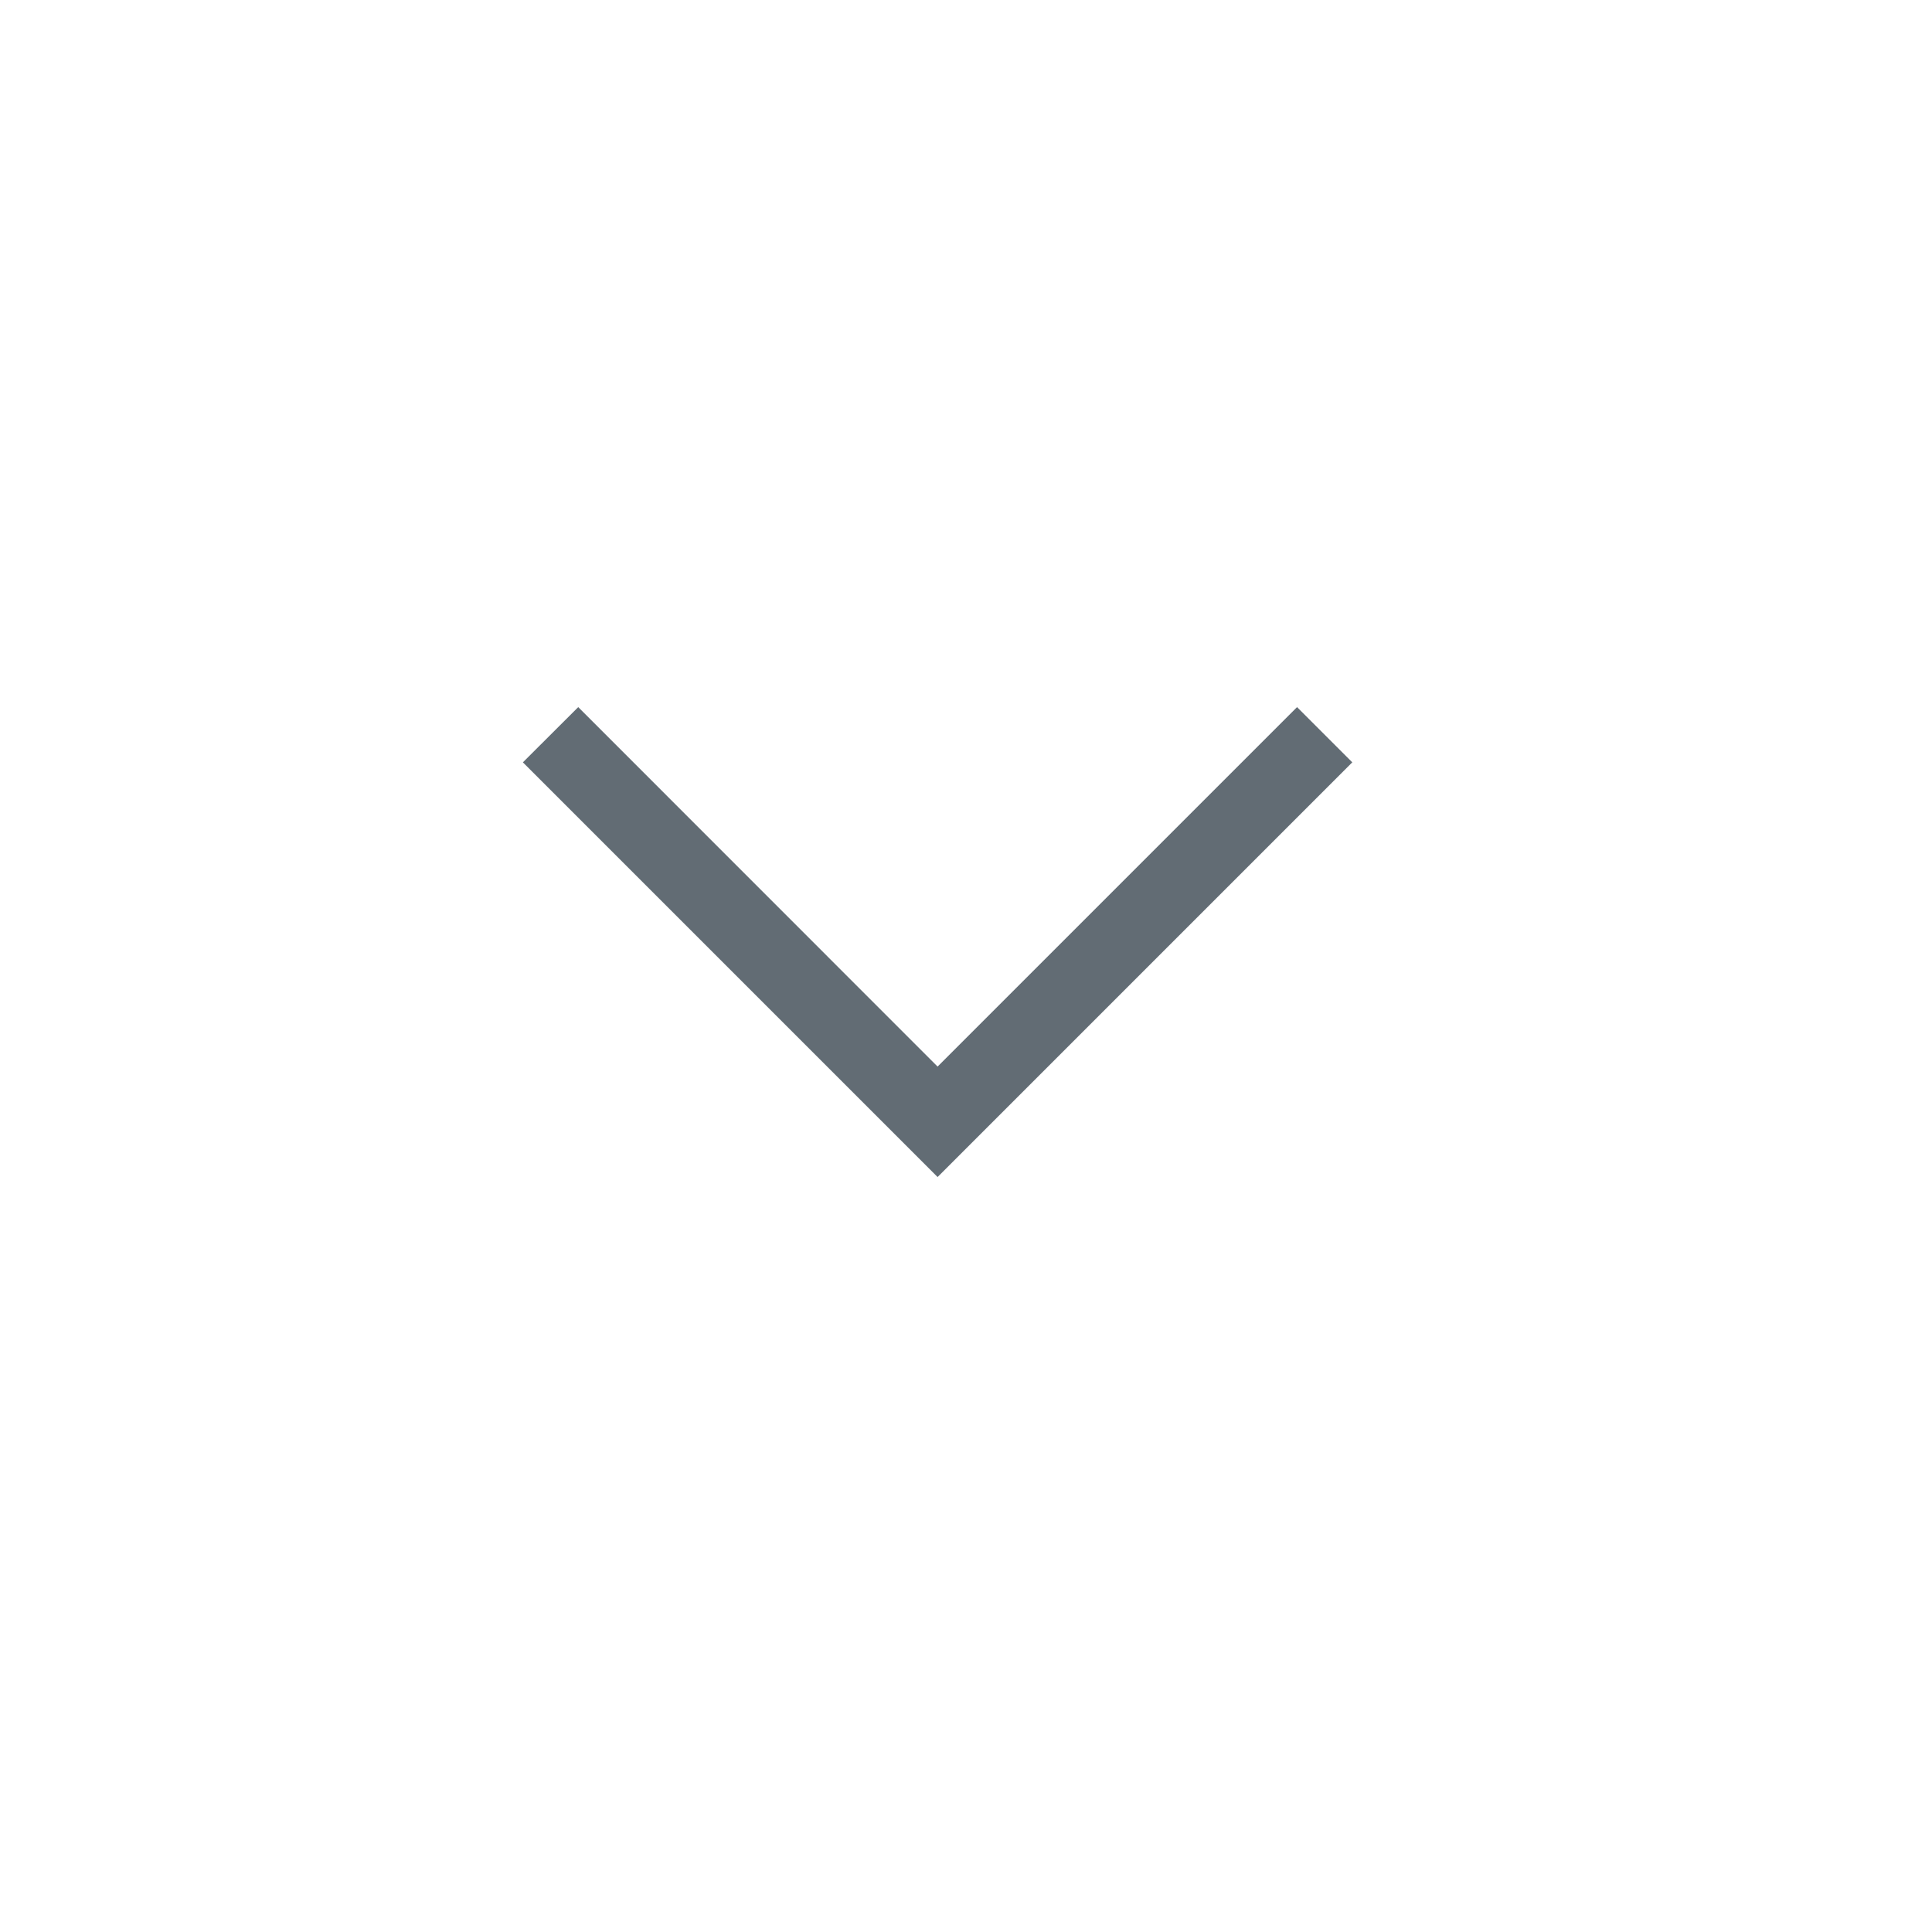 <svg width="17" height="17" viewBox="0 0 17 17" fill="none" xmlns="http://www.w3.org/2000/svg">
<path d="M8.25 10.357L4.601 6.708L5.088 6.222L8.25 9.385L11.413 6.222L11.899 6.708L8.25 10.357Z" fill="#626C74"/>
</svg>
